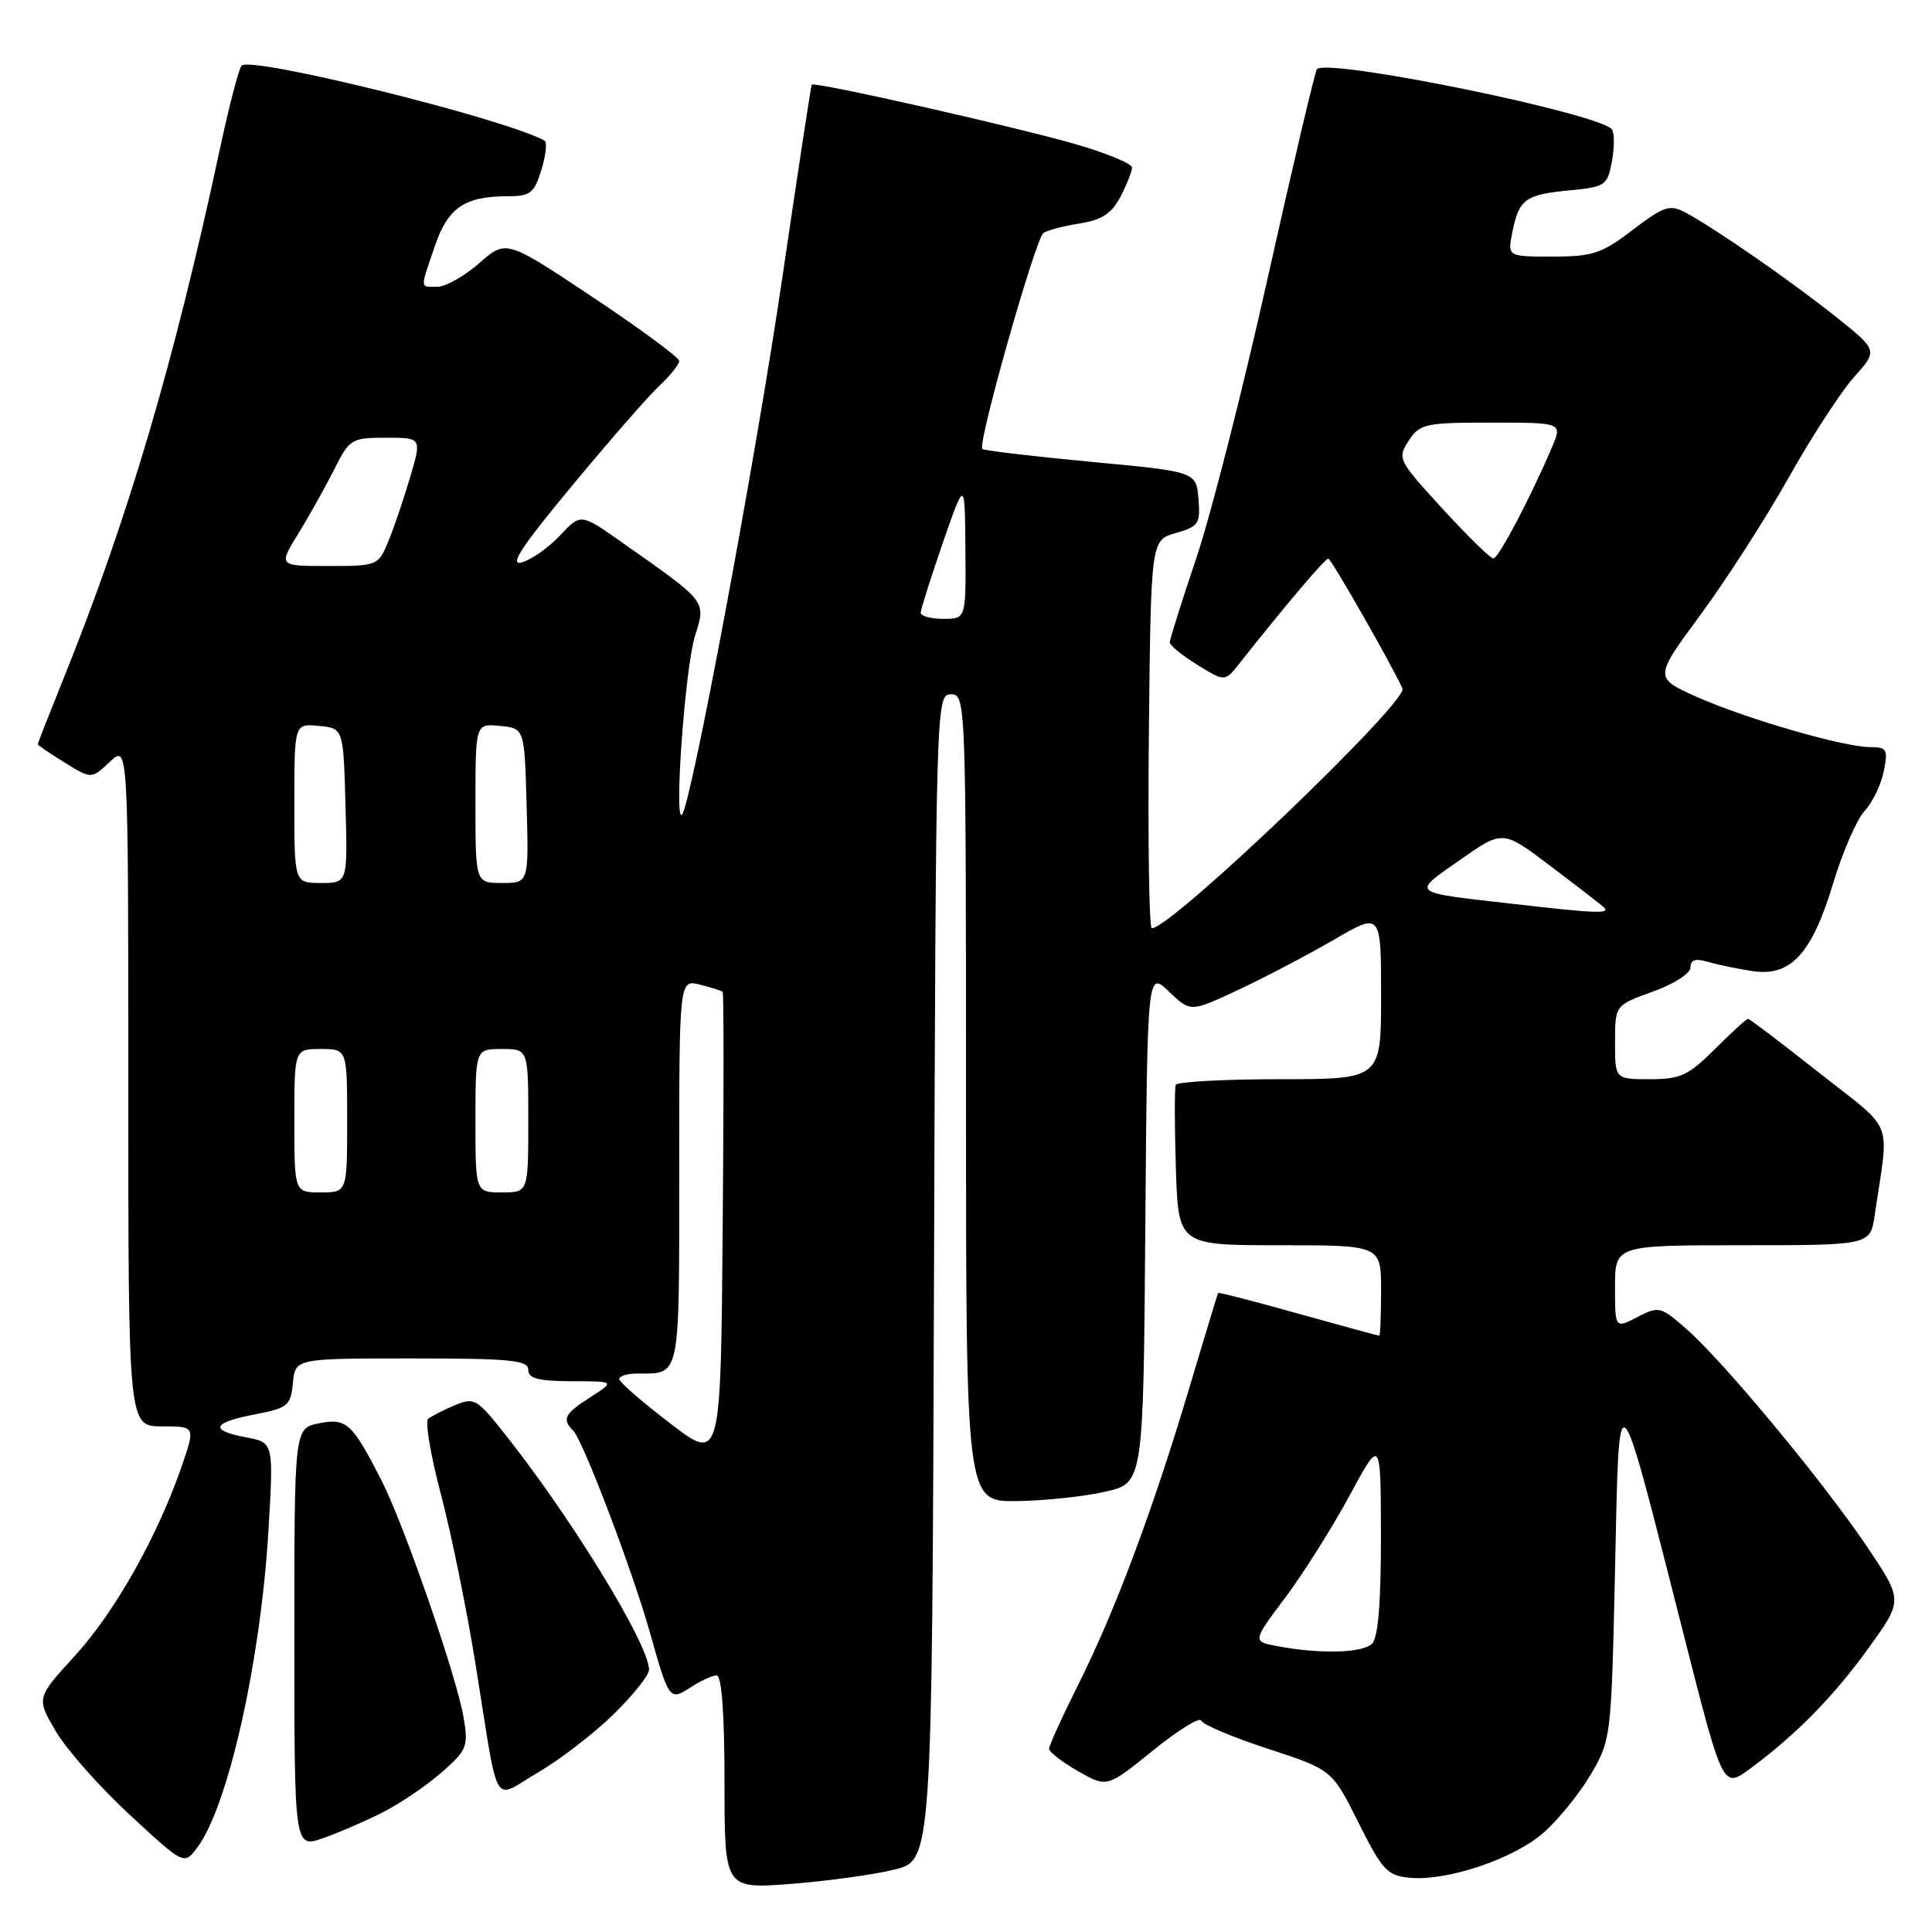 <?xml version="1.0" encoding="UTF-8" standalone="no"?>
<!DOCTYPE svg PUBLIC "-//W3C//DTD SVG 1.1//EN" "http://www.w3.org/Graphics/SVG/1.1/DTD/svg11.dtd" >
<svg xmlns="http://www.w3.org/2000/svg" xmlns:xlink="http://www.w3.org/1999/xlink" version="1.1" viewBox="0 0 256 256">
 <g >
 <path fill="currentColor"
d=" M 118.51 247.73 C 123.50 246.50 123.50 246.50 123.76 169.25 C 124.01 92.83 124.03 92.00 126.01 92.00 C 127.97 92.00 128.00 92.72 128.00 145.50 C 128.00 199.00 128.00 199.00 134.75 198.90 C 138.46 198.85 143.75 198.29 146.50 197.65 C 151.50 196.49 151.50 196.49 151.76 162.57 C 152.03 128.65 152.03 128.65 154.89 131.39 C 157.75 134.13 157.75 134.13 164.12 131.14 C 167.63 129.50 173.31 126.51 176.75 124.52 C 183.00 120.88 183.00 120.88 183.00 131.94 C 183.00 143.00 183.00 143.00 169.56 143.00 C 162.17 143.00 155.97 143.34 155.80 143.75 C 155.62 144.16 155.63 149.11 155.81 154.75 C 156.13 165.00 156.13 165.00 169.57 165.00 C 183.00 165.00 183.00 165.00 183.00 171.00 C 183.00 174.30 182.89 177.00 182.75 176.99 C 182.61 176.99 177.78 175.67 172.02 174.06 C 166.25 172.45 161.48 171.21 161.41 171.32 C 161.34 171.42 159.61 177.12 157.56 184.00 C 152.74 200.16 147.72 213.56 142.87 223.23 C 140.74 227.48 139.00 231.30 139.01 231.73 C 139.01 232.15 140.74 233.48 142.85 234.69 C 146.68 236.88 146.68 236.88 152.76 231.96 C 156.11 229.25 158.99 227.46 159.17 227.99 C 159.35 228.51 163.32 230.19 168.00 231.72 C 176.50 234.50 176.50 234.50 180.00 241.50 C 183.16 247.82 183.82 248.53 186.77 248.81 C 191.73 249.29 200.57 246.32 204.53 242.84 C 206.48 241.13 209.30 237.65 210.79 235.11 C 213.47 230.55 213.51 230.25 214.00 208.00 C 214.58 181.76 214.12 181.32 223.14 216.76 C 228.29 237.02 228.29 237.02 231.90 234.36 C 238.03 229.83 243.00 224.76 247.67 218.27 C 252.15 212.04 252.15 212.04 247.46 205.04 C 241.74 196.52 228.46 180.49 223.53 176.16 C 220.04 173.10 219.82 173.04 216.96 174.52 C 214.00 176.05 214.00 176.05 214.00 170.53 C 214.00 165.00 214.00 165.00 230.91 165.00 C 247.82 165.00 247.82 165.00 248.41 161.00 C 250.33 147.95 251.19 150.16 241.06 142.16 C 236.08 138.22 231.83 135.00 231.62 135.00 C 231.41 135.00 229.44 136.80 227.24 139.00 C 223.72 142.51 222.67 143.00 218.62 143.00 C 214.00 143.00 214.00 143.00 214.00 138.10 C 214.00 133.20 214.00 133.20 219.00 131.40 C 221.81 130.39 224.00 128.98 224.00 128.19 C 224.00 127.18 224.66 126.96 226.25 127.44 C 227.49 127.80 230.15 128.36 232.17 128.67 C 237.28 129.46 240.08 126.42 242.93 116.96 C 244.17 112.85 246.03 108.58 247.07 107.45 C 248.12 106.33 249.26 103.96 249.61 102.20 C 250.19 99.31 250.02 99.00 247.85 99.00 C 244.32 99.00 231.33 95.24 224.83 92.34 C 219.17 89.80 219.17 89.80 225.33 81.45 C 228.72 76.86 233.97 68.69 237.00 63.30 C 240.03 57.91 243.93 51.91 245.67 49.96 C 248.85 46.43 248.85 46.43 243.17 41.90 C 237.20 37.15 227.06 30.13 223.24 28.11 C 221.26 27.07 220.42 27.35 216.35 30.46 C 212.23 33.60 211.04 34.00 205.73 34.00 C 199.75 34.00 199.75 34.00 200.39 30.78 C 201.27 26.40 202.09 25.79 207.92 25.23 C 212.70 24.77 212.99 24.58 213.58 21.44 C 213.92 19.62 213.93 17.70 213.61 17.18 C 212.33 15.10 176.01 7.66 174.50 9.16 C 174.26 9.41 171.35 21.74 168.04 36.56 C 164.74 51.39 160.45 68.21 158.52 73.95 C 156.58 79.70 155.00 84.72 155.00 85.11 C 155.00 85.51 156.64 86.85 158.65 88.09 C 162.30 90.35 162.30 90.35 164.22 87.92 C 170.33 80.20 175.56 74.02 176.00 74.02 C 176.39 74.03 184.40 88.05 185.83 91.23 C 186.61 92.97 155.23 123.00 152.62 123.00 C 152.26 123.00 152.09 111.43 152.23 97.29 C 152.50 71.57 152.50 71.57 155.80 70.63 C 158.84 69.76 159.08 69.39 158.80 66.09 C 158.50 62.50 158.50 62.50 144.52 61.19 C 136.83 60.46 130.37 59.70 130.16 59.49 C 129.49 58.83 137.23 31.52 138.27 30.86 C 138.82 30.50 141.00 29.94 143.12 29.60 C 146.03 29.13 147.32 28.28 148.48 26.04 C 149.32 24.42 150.00 22.69 150.00 22.20 C 150.00 21.70 146.74 20.34 142.75 19.17 C 134.88 16.87 107.84 10.76 107.56 11.22 C 107.46 11.37 105.69 22.98 103.63 37.00 C 100.07 61.18 91.54 106.81 90.36 107.96 C 89.29 109.00 90.79 88.44 92.08 84.30 C 93.56 79.55 93.82 79.89 82.26 71.76 C 76.95 68.03 76.95 68.03 74.22 70.93 C 72.73 72.53 70.45 74.15 69.16 74.52 C 67.40 75.03 69.04 72.51 75.81 64.35 C 80.76 58.38 85.98 52.41 87.40 51.08 C 88.83 49.74 90.00 48.28 90.00 47.83 C 90.00 47.38 84.84 43.57 78.53 39.37 C 67.07 31.74 67.07 31.74 63.50 34.87 C 61.54 36.59 59.05 38.00 57.97 38.00 C 55.61 38.00 55.63 38.43 57.62 32.61 C 59.36 27.48 61.56 26.00 67.40 26.00 C 70.26 26.00 70.80 25.57 71.74 22.50 C 72.33 20.58 72.52 18.84 72.16 18.64 C 66.99 15.74 33.15 7.37 32.01 8.70 C 31.63 9.14 30.31 14.22 29.08 20.00 C 23.07 48.01 16.94 68.77 8.44 89.86 C 6.55 94.55 5.00 98.49 5.00 98.61 C 5.00 98.74 6.60 99.83 8.56 101.04 C 12.12 103.24 12.12 103.24 14.56 100.94 C 17.00 98.65 17.00 98.65 17.00 143.83 C 17.00 189.00 17.00 189.00 21.45 189.00 C 25.89 189.00 25.89 189.00 24.09 194.25 C 20.88 203.56 15.25 213.56 9.97 219.35 C 4.81 224.99 4.81 224.99 7.38 229.38 C 8.79 231.79 13.19 236.77 17.17 240.45 C 24.39 247.14 24.39 247.14 26.13 244.82 C 30.21 239.42 34.53 220.19 35.57 202.82 C 36.26 191.14 36.26 191.14 32.63 190.46 C 27.70 189.53 28.07 188.51 33.75 187.42 C 38.15 186.57 38.52 186.26 38.81 183.25 C 39.13 180.00 39.13 180.00 54.56 180.00 C 67.62 180.00 70.00 180.23 70.00 181.50 C 70.00 182.66 71.31 183.00 75.75 183.02 C 81.50 183.03 81.50 183.03 78.25 185.12 C 74.80 187.32 74.43 188.03 75.94 189.55 C 77.26 190.88 83.81 208.11 86.15 216.43 C 88.65 225.30 88.73 225.40 91.56 223.55 C 92.86 222.70 94.40 222.00 94.96 222.00 C 95.63 222.00 96.00 227.06 96.00 236.14 C 96.00 250.29 96.00 250.29 104.76 249.63 C 109.57 249.26 115.76 248.41 118.51 247.73 Z  M 50.82 240.09 C 53.09 238.93 56.56 236.57 58.53 234.84 C 61.88 231.90 62.08 231.41 61.43 227.59 C 60.52 222.15 53.51 201.93 50.53 196.12 C 46.64 188.53 45.91 187.87 42.25 188.60 C 39.00 189.25 39.00 189.25 39.00 217.08 C 39.00 244.91 39.00 244.91 42.85 243.55 C 44.96 242.81 48.55 241.25 50.82 240.09 Z  M 81.25 227.20 C 83.86 224.66 86.00 221.98 86.00 221.25 C 86.00 217.82 75.31 200.46 66.32 189.29 C 63.15 185.35 62.75 185.15 60.21 186.23 C 58.72 186.86 57.15 187.66 56.73 188.01 C 56.30 188.36 57.07 192.89 58.44 198.07 C 59.81 203.26 61.86 213.35 63.01 220.50 C 66.19 240.31 65.13 238.46 71.26 234.88 C 74.14 233.20 78.64 229.75 81.25 227.20 Z  M 169.23 218.12 C 165.95 217.50 165.95 217.50 170.31 211.68 C 172.71 208.48 176.54 202.40 178.82 198.18 C 182.96 190.50 182.96 190.50 182.98 203.55 C 182.99 212.39 182.61 216.99 181.80 217.80 C 180.55 219.05 174.89 219.19 169.23 218.12 Z  M 88.81 188.61 C 85.13 185.80 82.09 183.16 82.06 182.75 C 82.03 182.34 83.09 182.00 84.42 182.00 C 90.20 182.00 90.00 182.98 90.00 155.28 C 90.00 129.78 90.00 129.78 92.75 130.47 C 94.26 130.85 95.62 131.28 95.76 131.43 C 95.91 131.58 95.91 145.65 95.76 162.71 C 95.50 193.73 95.50 193.73 88.81 188.61 Z  M 39.00 148.50 C 39.00 139.00 39.00 139.00 42.50 139.00 C 46.00 139.00 46.00 139.00 46.00 148.50 C 46.00 158.00 46.00 158.00 42.50 158.00 C 39.00 158.00 39.00 158.00 39.00 148.50 Z  M 63.00 148.50 C 63.00 139.00 63.00 139.00 66.50 139.00 C 70.00 139.00 70.00 139.00 70.00 148.50 C 70.00 158.00 70.00 158.00 66.50 158.00 C 63.00 158.00 63.00 158.00 63.00 148.50 Z  M 200.50 119.77 C 186.66 118.19 187.00 118.47 193.46 113.94 C 199.12 109.98 199.12 109.98 205.31 114.65 C 208.71 117.22 211.93 119.70 212.45 120.16 C 213.54 121.12 211.77 121.06 200.50 119.77 Z  M 39.00 106.44 C 39.00 95.87 39.00 95.87 42.25 96.19 C 45.50 96.50 45.50 96.50 45.78 106.75 C 46.07 117.00 46.07 117.00 42.53 117.00 C 39.00 117.00 39.00 117.00 39.00 106.44 Z  M 63.00 106.44 C 63.00 95.87 63.00 95.87 66.25 96.19 C 69.50 96.50 69.50 96.50 69.78 106.75 C 70.07 117.00 70.07 117.00 66.53 117.00 C 63.00 117.00 63.00 117.00 63.00 106.44 Z  M 122.00 81.20 C 122.00 80.77 123.32 76.60 124.92 71.95 C 127.85 63.50 127.85 63.50 127.92 72.75 C 128.00 82.00 128.00 82.00 125.00 82.00 C 123.35 82.00 122.00 81.64 122.00 81.20 Z  M 39.50 70.75 C 40.94 68.41 43.08 64.59 44.26 62.25 C 46.32 58.15 46.56 58.00 51.15 58.00 C 55.89 58.00 55.89 58.00 54.34 63.25 C 53.49 66.14 52.19 69.96 51.45 71.75 C 50.12 74.95 50.01 75.00 43.49 75.00 C 36.89 75.00 36.89 75.00 39.50 70.75 Z  M 191.13 67.40 C 185.25 60.98 185.13 60.74 186.66 58.40 C 188.13 56.15 188.81 56.00 197.63 56.00 C 207.03 56.00 207.03 56.00 205.65 59.25 C 202.82 65.90 198.56 74.00 197.88 74.00 C 197.49 74.00 194.46 71.03 191.13 67.40 Z "/>
</g>
</svg>